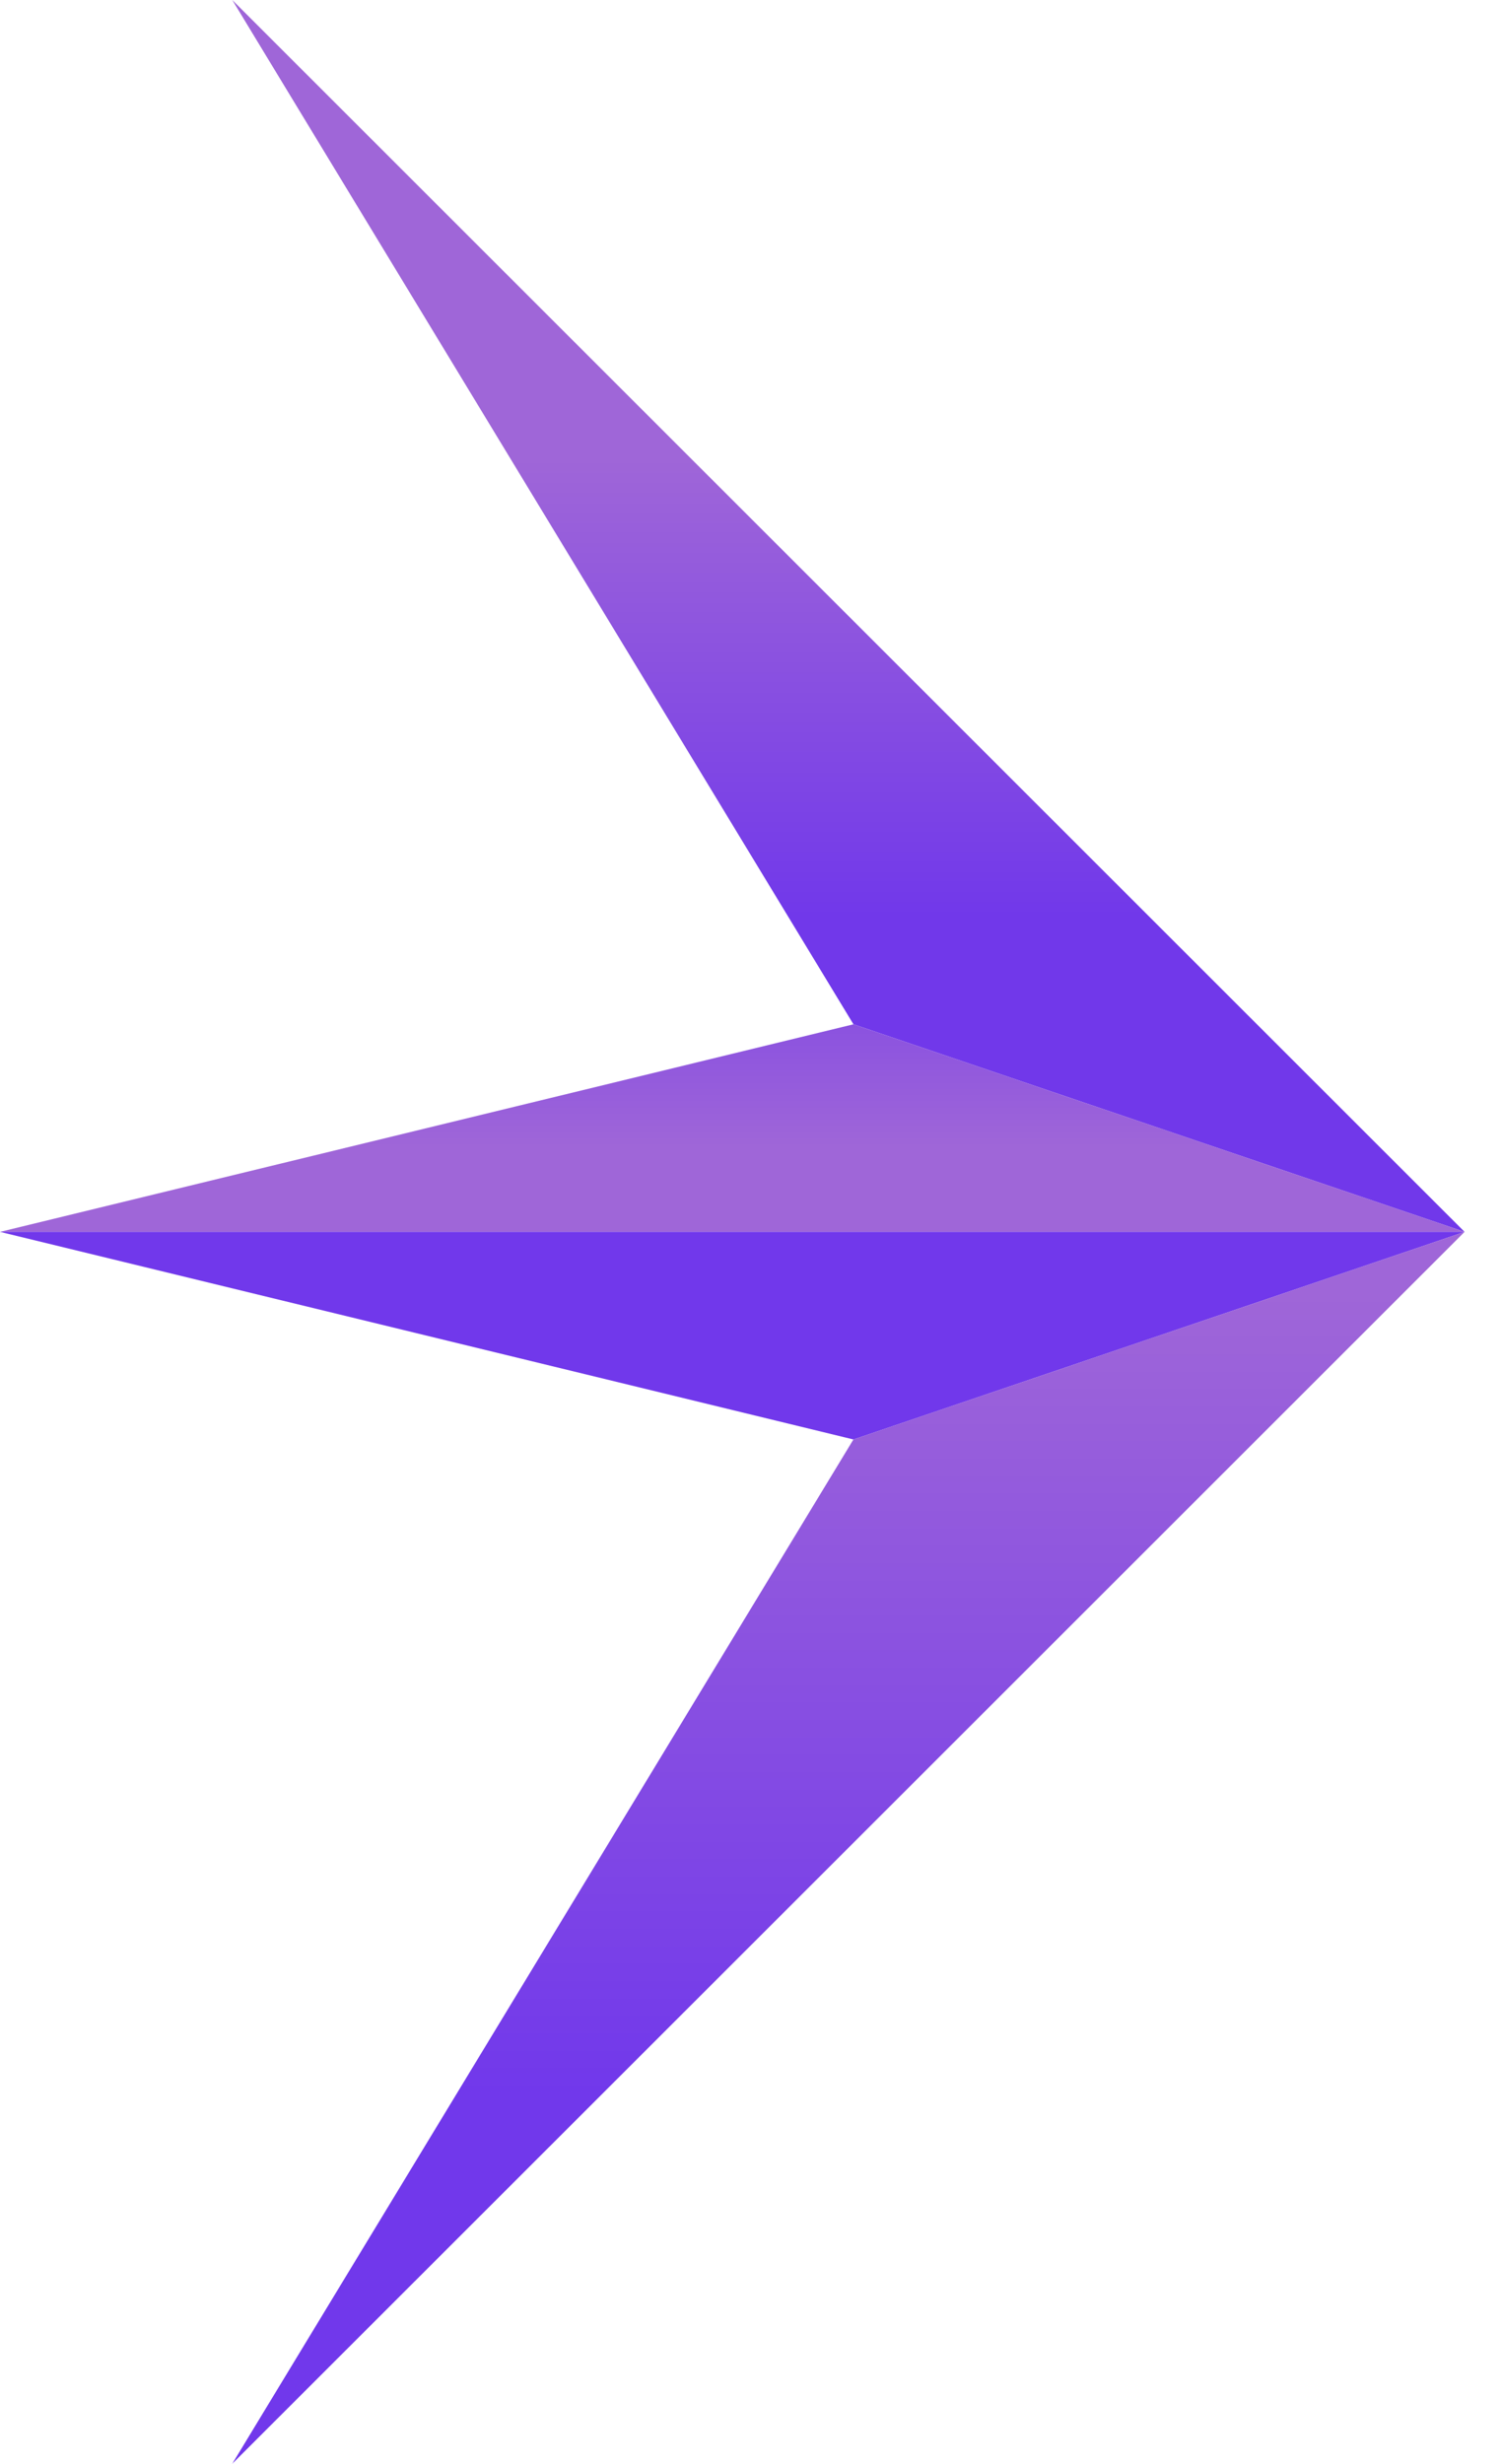 <svg viewBox="0 0 39 64" fill="none" xmlns="http://www.w3.org/2000/svg">
  <path d="M22.175 26.608L6.035 0L38.054 32L22.175 26.608Z"
    fill="url(#paint0_linear_7342_2338)" />
  <path d="M0 32L22.175 26.608L38.054 32H0Z" fill="url(#paint1_linear_7342_2338)" />
  <path d="M0 32H38.054L22.175 37.393L0 32Z" fill="url(#paint2_linear_7342_2338)" />
  <path d="M22.174 37.393L38.054 32L6.035 64L22.174 37.393Z"
    fill="url(#paint3_linear_7342_2338)" />
  <defs>
    <linearGradient id="paint0_linear_7342_2338" x1="22.044" y1="0" x2="22.044" y2="26.454"
      gradientUnits="userSpaceOnUse">
      <stop offset="0.45" stop-color="#9F66D8" />
      <stop offset="0.9" stop-color="#7138EA" />
    </linearGradient>
    <linearGradient id="paint1_linear_7342_2338" x1="19.028" y1="25.493" x2="19.028" y2="30.886"
      gradientUnits="userSpaceOnUse">
      <stop stop-color="#844BE2" />
      <stop offset="0.8" stop-color="#9F66D8" />
    </linearGradient>
    <linearGradient id="paint2_linear_7342_2338" x1="0" y1="34.696" x2="38.054" y2="34.696"
      gradientUnits="userSpaceOnUse">
      <stop offset="0.3" stop-color="#7138EB" />
      <stop offset="0.58" stop-color="#7138EB" />
    </linearGradient>
    <linearGradient id="paint3_linear_7342_2338" x1="22.044" y1="64" x2="22.044" y2="32"
      gradientUnits="userSpaceOnUse">
      <stop offset="0.3" stop-color="#7138EB" />
      <stop offset="0.95" stop-color="#9F66D8" />
    </linearGradient>
  </defs>
</svg>
  